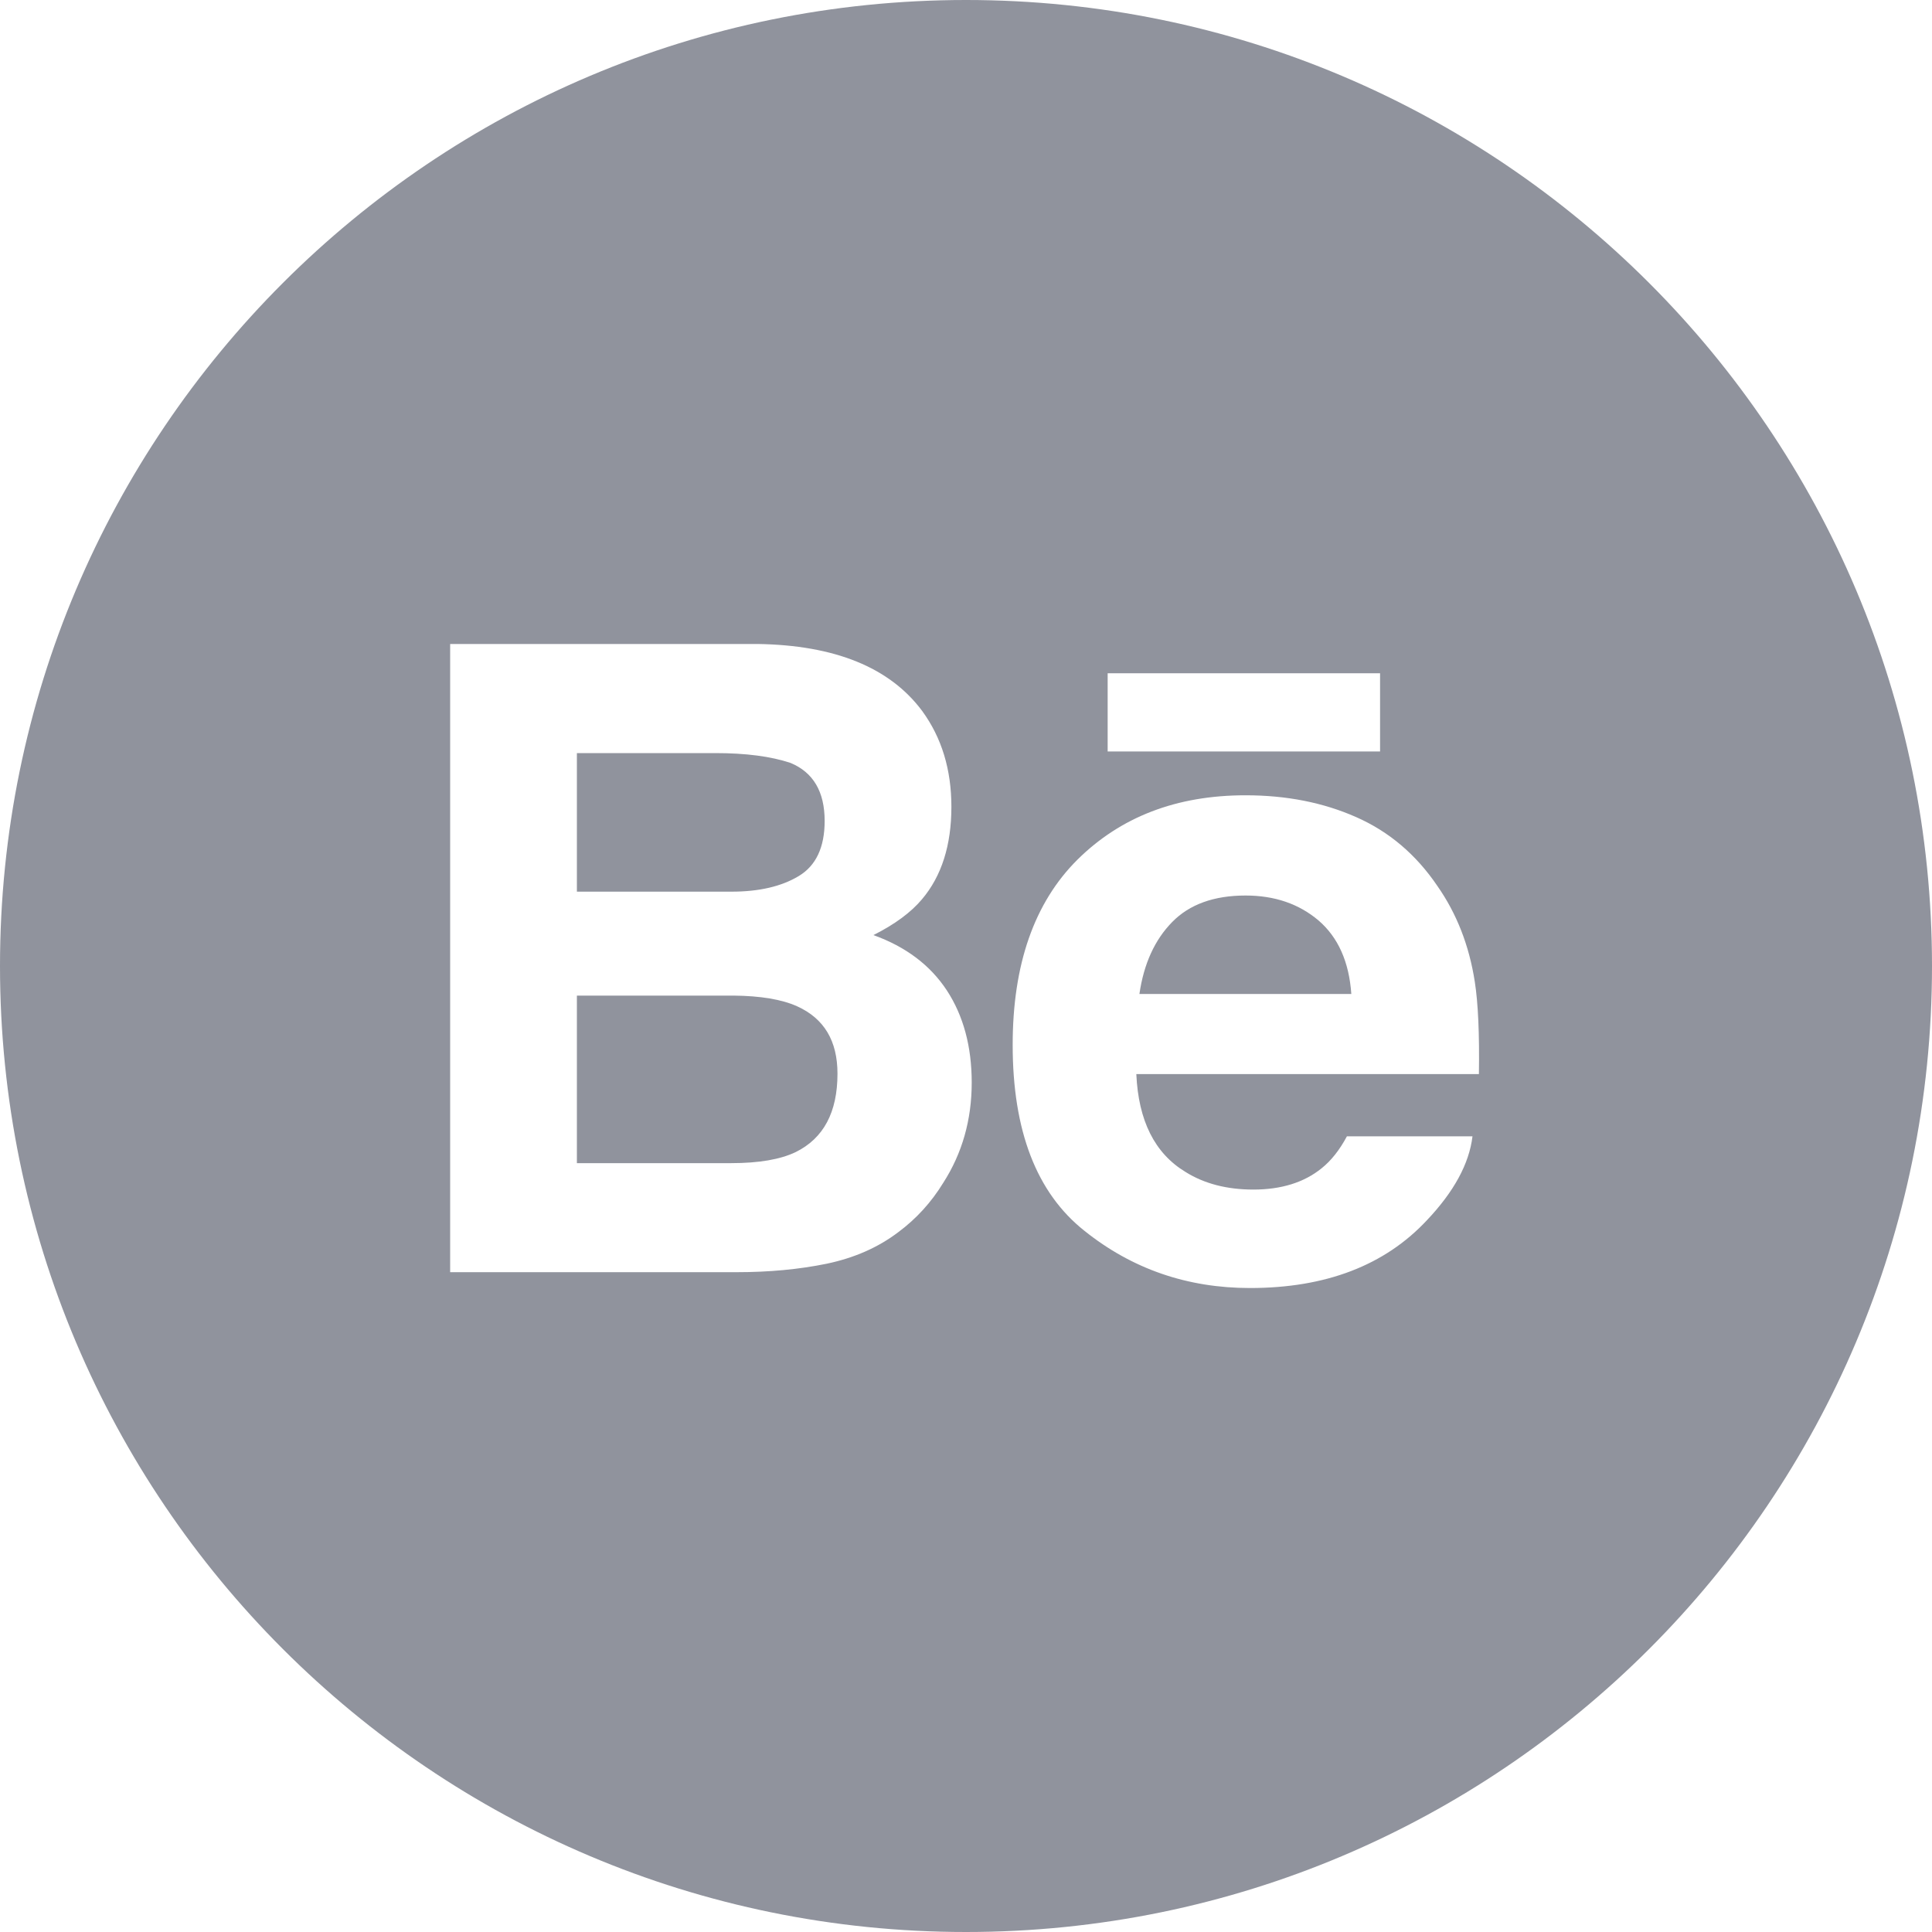 <?xml version="1.0" encoding="UTF-8"?>
<svg width="25px" height="25px" viewBox="0 0 25 25" version="1.1" xmlns="http://www.w3.org/2000/svg" xmlns:xlink="http://www.w3.org/1999/xlink">
    <title>BE</title>
    <g id="Symbols" stroke="none" stroke-width="1" fill="none" fill-rule="evenodd">
        <g id="Footer-Copy" transform="translate(-1280, -62)" fill="#90939D">
            <path d="M1292.5,62 C1299.404,62 1305,67.596 1305,74.5 C1305,81.404 1299.404,87 1292.5,87 C1285.596,87 1280,81.404 1280,74.5 C1280,67.596 1285.596,62 1292.5,62 Z M1296.117,72.291 C1295.225,72.291 1294.501,72.57 1293.941,73.125 C1293.383,73.681 1293.104,74.48 1293.104,75.521 C1293.104,76.632 1293.412,77.435 1294.033,77.927 C1294.65,78.421 1295.365,78.667 1296.175,78.667 C1297.156,78.667 1297.919,78.374 1298.464,77.79 C1298.813,77.422 1299.011,77.06 1299.054,76.704 L1299.054,76.704 L1297.429,76.704 C1297.335,76.88 1297.226,77.018 1297.101,77.118 C1296.875,77.301 1296.58,77.393 1296.219,77.393 C1295.876,77.393 1295.584,77.317 1295.342,77.166 C1294.941,76.924 1294.731,76.501 1294.704,75.899 L1294.704,75.899 L1299.137,75.899 C1299.145,75.38 1299.127,74.981 1299.084,74.705 C1299.011,74.234 1298.849,73.82 1298.598,73.462 C1298.323,73.057 1297.973,72.76 1297.548,72.573 C1297.123,72.385 1296.647,72.291 1296.117,72.291 Z M1289.801,70.333 L1285.825,70.333 L1285.825,78.462 L1289.532,78.462 C1289.95,78.462 1290.337,78.426 1290.695,78.353 C1291.053,78.278 1291.362,78.143 1291.624,77.944 C1291.857,77.771 1292.051,77.558 1292.206,77.305 C1292.451,76.923 1292.574,76.49 1292.574,76.009 C1292.574,75.541 1292.466,75.144 1292.253,74.817 C1292.038,74.49 1291.722,74.251 1291.302,74.1 C1291.579,73.961 1291.788,73.806 1291.93,73.637 C1292.185,73.336 1292.311,72.936 1292.311,72.44 C1292.311,71.958 1292.185,71.545 1291.933,71.2 C1291.514,70.637 1290.804,70.348 1289.801,70.333 L1289.801,70.333 Z M1289.491,74.883 C1289.843,74.886 1290.118,74.933 1290.314,75.021 C1290.664,75.179 1290.837,75.469 1290.837,75.893 C1290.837,76.393 1290.657,76.73 1290.296,76.908 C1290.098,77.003 1289.82,77.051 1289.463,77.051 L1289.463,77.051 L1287.465,77.051 L1287.465,74.883 Z M1296.117,73.588 C1296.493,73.588 1296.807,73.695 1297.062,73.911 C1297.314,74.128 1297.457,74.444 1297.486,74.862 L1297.486,74.862 L1294.744,74.862 C1294.801,74.47 1294.943,74.16 1295.168,73.931 C1295.392,73.702 1295.71,73.588 1296.117,73.588 Z M1289.256,71.745 C1289.65,71.745 1289.974,71.787 1290.229,71.872 C1290.523,71.994 1290.671,72.244 1290.671,72.623 C1290.671,72.964 1290.559,73.202 1290.336,73.336 C1290.112,73.471 1289.822,73.538 1289.466,73.538 L1289.466,73.538 L1287.465,73.538 L1287.465,71.745 Z M1297.858,70.712 L1294.333,70.712 L1294.333,71.724 L1297.858,71.724 L1297.858,70.712 Z" id="BE"></path>
        </g>
    </g>
</svg>